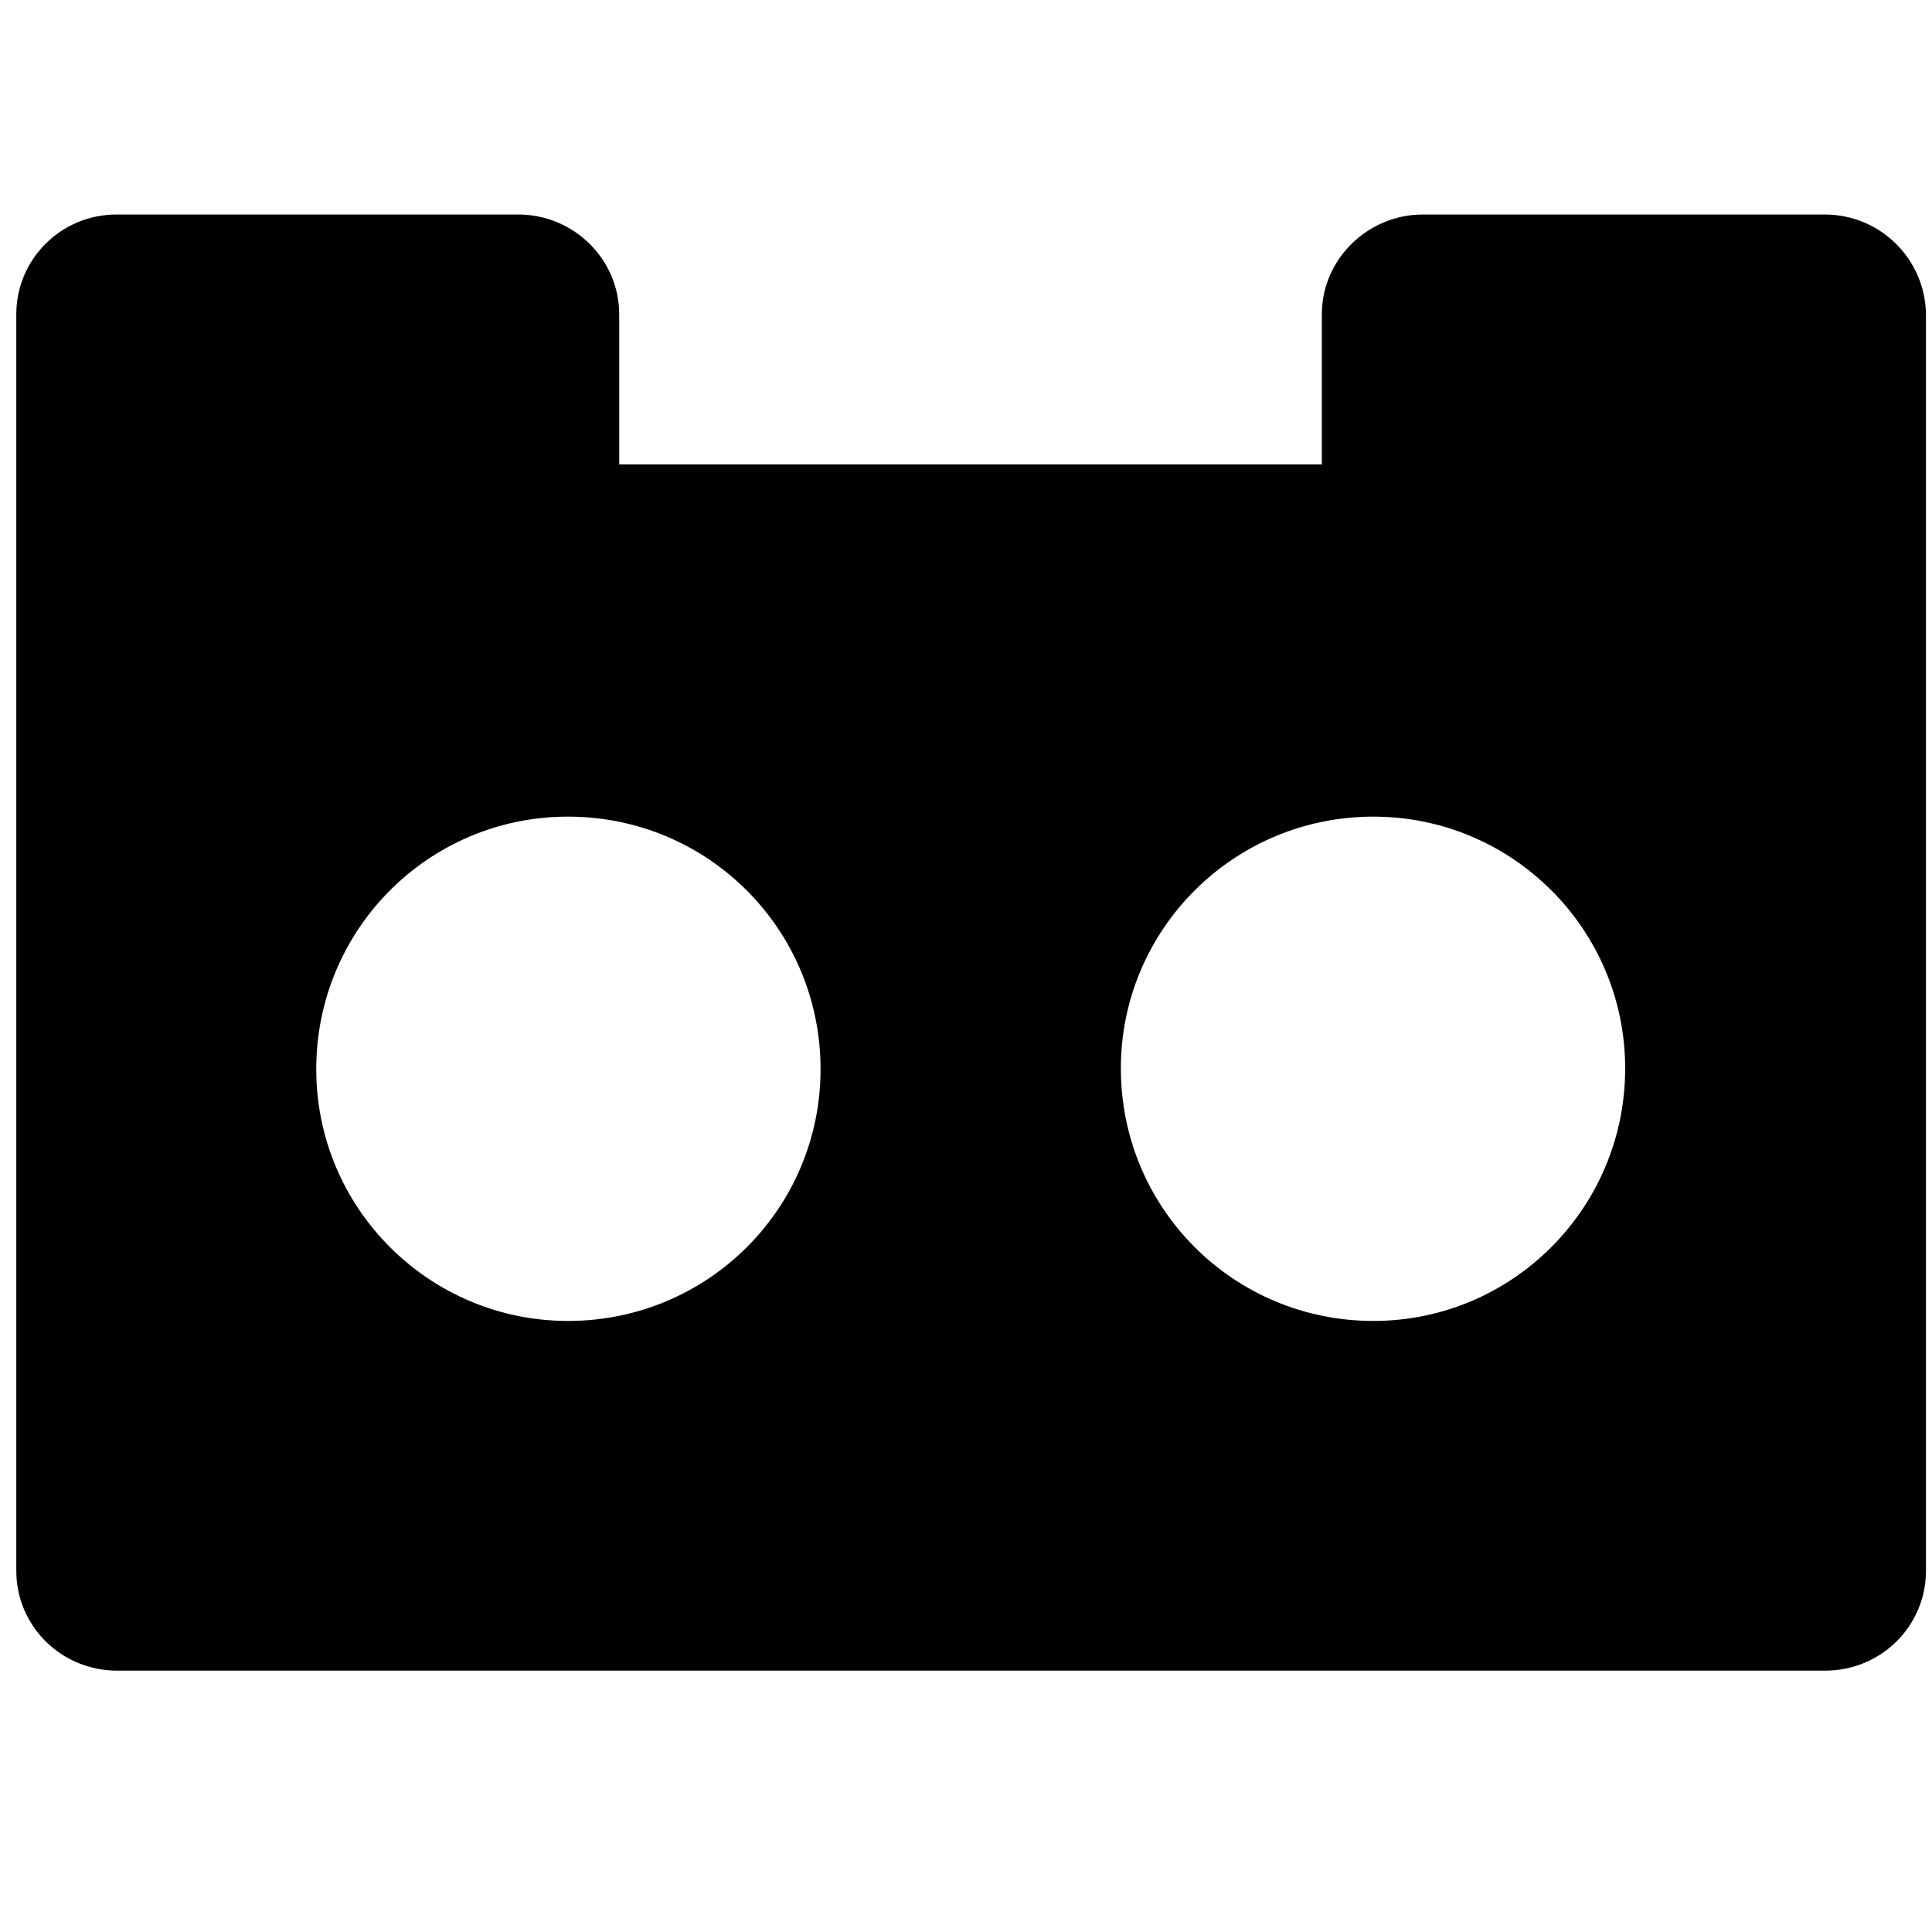 <!-- Generated by IcoMoon.io -->
<svg version="1.1" xmlns="http://www.w3.org/2000/svg" width="32" height="32" viewBox="0 0 32 32">
<title>simplybuilt</title>
<path d="M30.222 3.553h-6.657c-0.911 0-1.671 0.741-1.671 1.652v2.487h-11.638v-2.487c0-0.911-0.754-1.652-1.671-1.652h-6.657c-0.917 0-1.658 0.741-1.658 1.652v20.814c0 0.911 0.741 1.652 1.671 1.652h28.288c0.93 0 1.671-0.741 1.671-1.652v-20.814c-0.012-0.911-0.754-1.652-1.677-1.652zM9.408 21.879c-2.299 0-4.17-1.865-4.17-4.17 0-2.317 1.865-4.183 4.17-4.183 2.317 0 4.183 1.865 4.183 4.183 0 2.305-1.865 4.17-4.183 4.17zM22.748 21.879c-2.317 0-4.183-1.865-4.183-4.183 0-2.299 1.865-4.17 4.183-4.17 2.299 0 4.17 1.865 4.17 4.17 0 2.317-1.872 4.183-4.17 4.183z"></path>
</svg>
